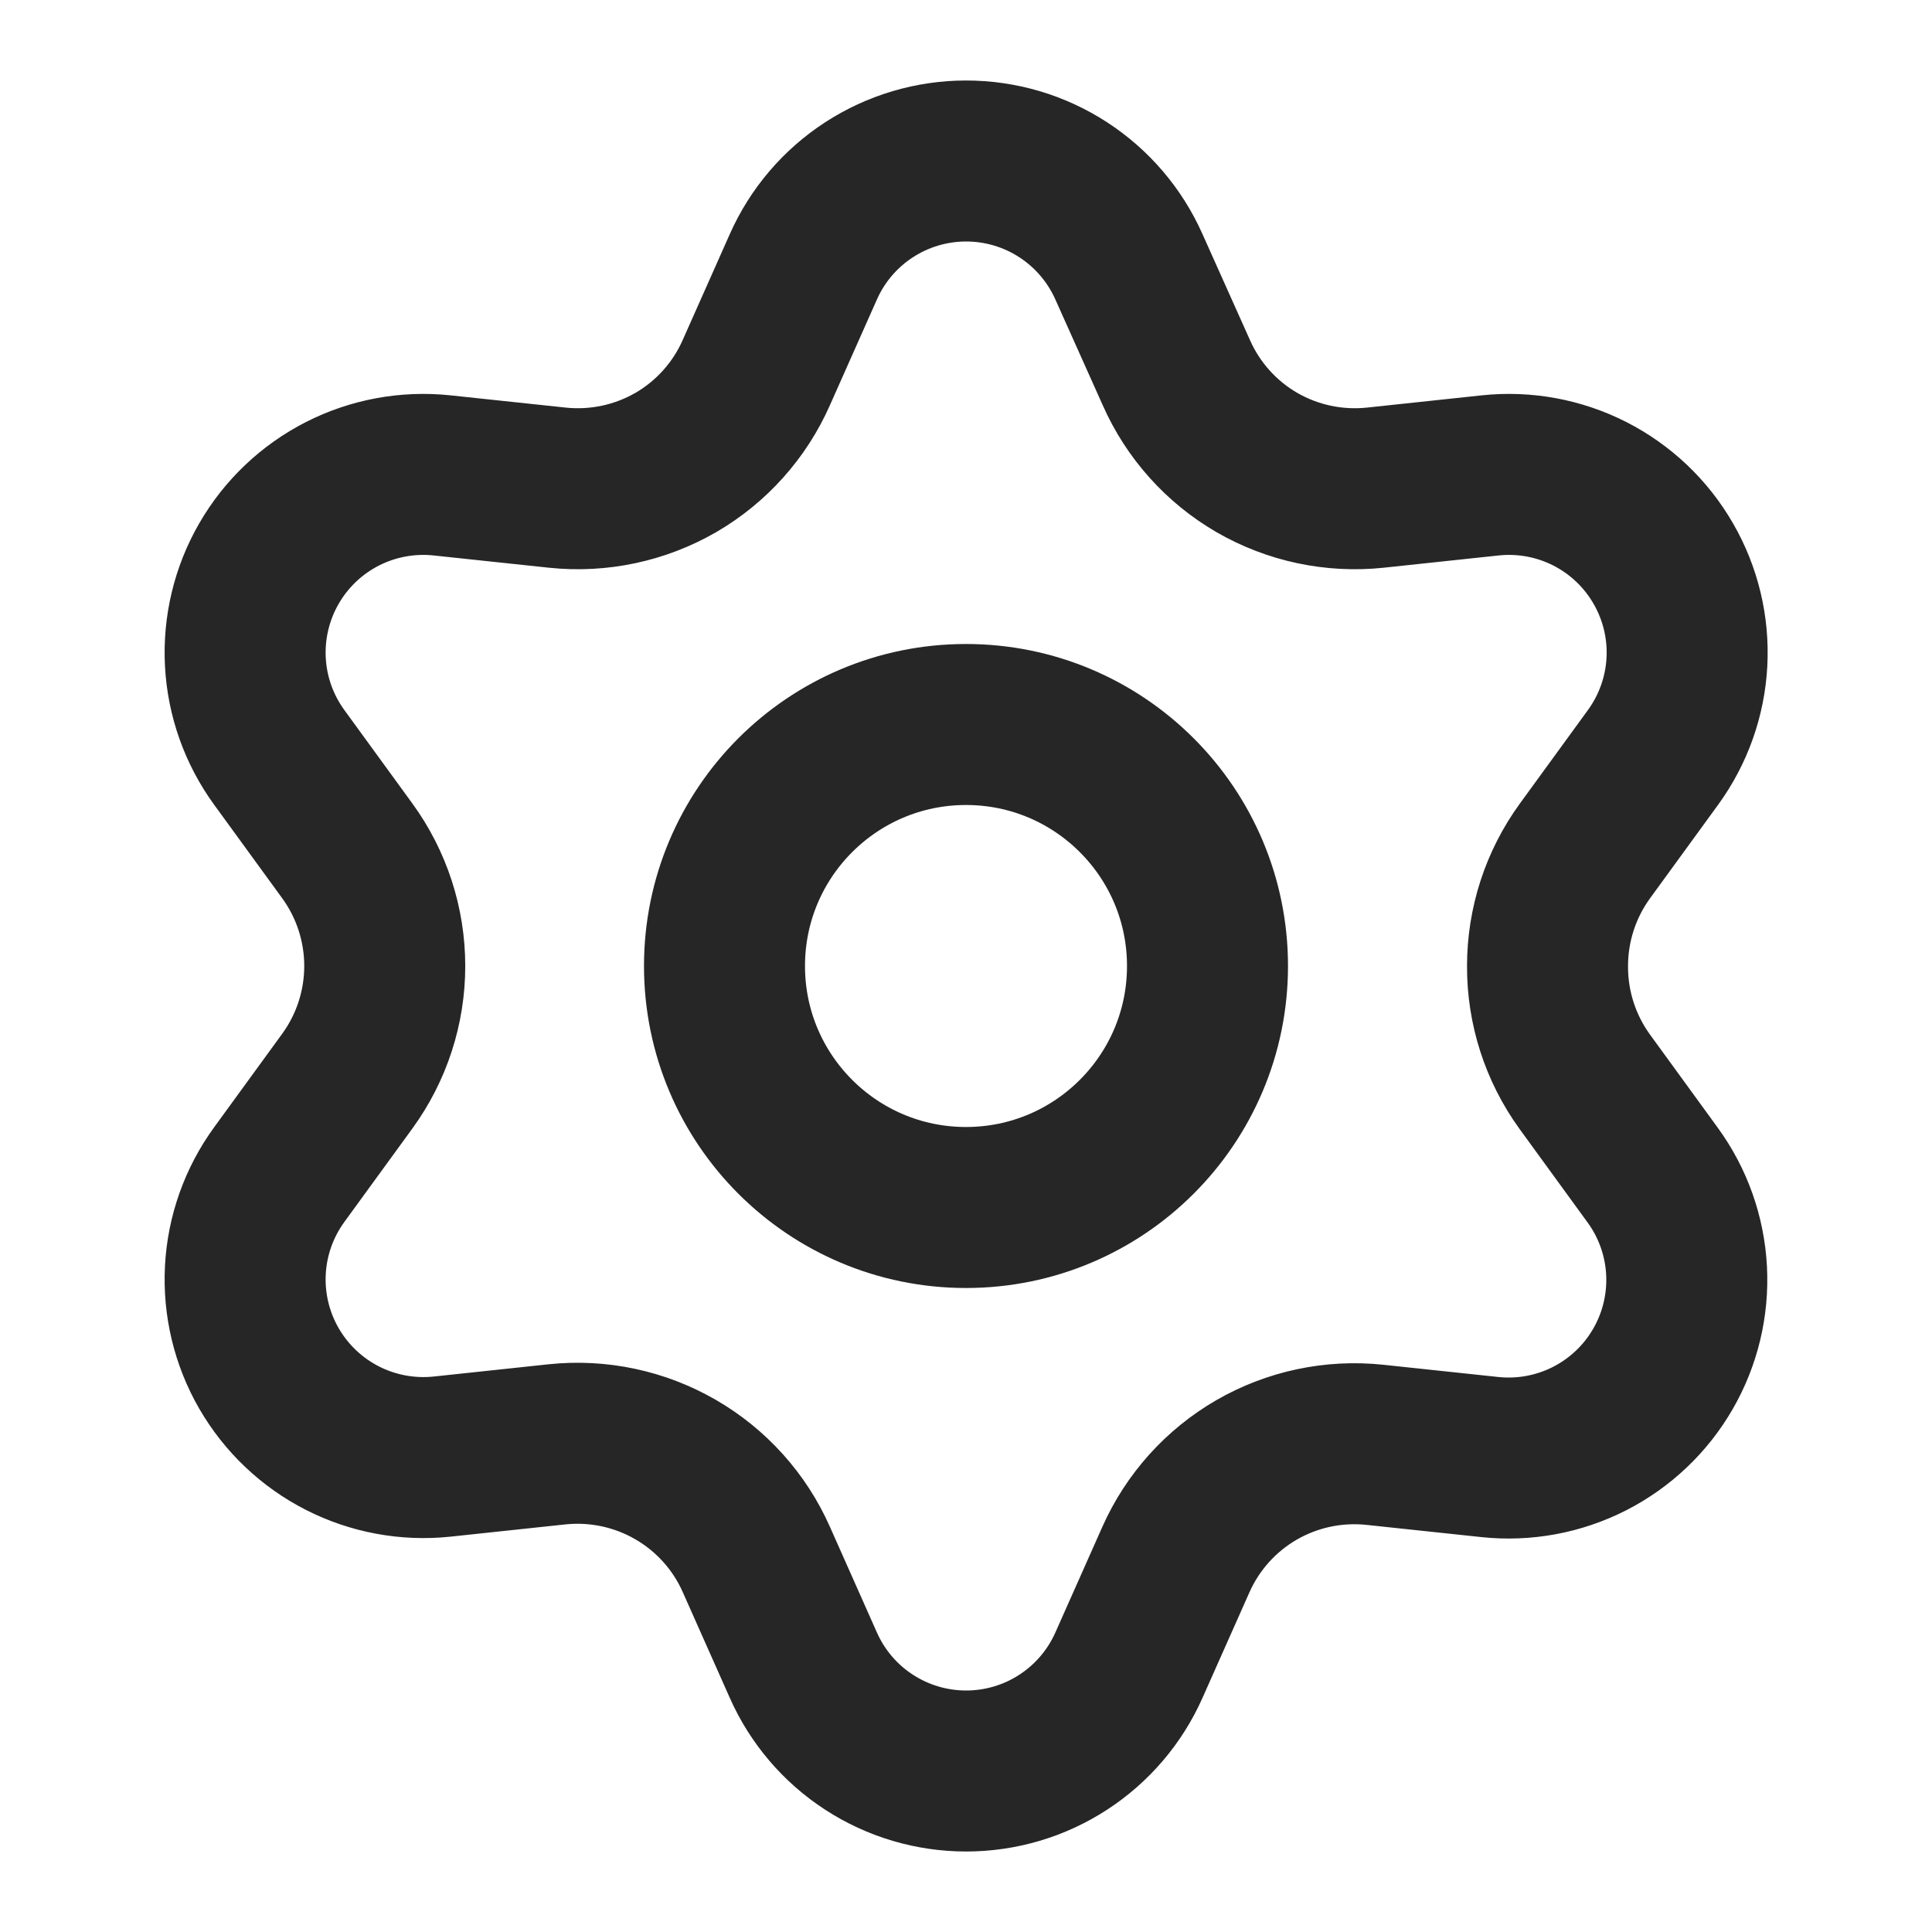 <svg width="48" height="48" viewBox="0 0 48 48" fill="none" xmlns="http://www.w3.org/2000/svg">
<path d="M18.79 38.742L19.959 41.371C20.306 42.154 20.873 42.819 21.591 43.285C22.309 43.752 23.147 44 24.003 44C24.86 44 25.698 43.752 26.415 43.285C27.133 42.819 27.7 42.154 28.048 41.371L29.217 38.742C29.633 37.809 30.333 37.032 31.217 36.52C32.106 36.007 33.135 35.788 34.157 35.896L37.017 36.2C37.868 36.29 38.727 36.131 39.49 35.743C40.253 35.354 40.887 34.753 41.315 34.011C41.743 33.27 41.947 32.421 41.902 31.566C41.857 30.711 41.565 29.888 41.061 29.196L39.368 26.869C38.765 26.034 38.443 25.03 38.448 24C38.448 22.973 38.773 21.973 39.377 21.142L41.07 18.816C41.574 18.123 41.866 17.3 41.911 16.445C41.956 15.591 41.752 14.741 41.323 14C40.896 13.258 40.262 12.657 39.499 12.268C38.736 11.88 37.877 11.721 37.026 11.811L34.166 12.116C33.144 12.223 32.115 12.004 31.226 11.491C30.34 10.976 29.64 10.195 29.226 9.258L28.048 6.629C27.7 5.846 27.133 5.181 26.415 4.715C25.698 4.248 24.86 4 24.003 4C23.147 4 22.309 4.248 21.591 4.715C20.873 5.181 20.306 5.846 19.959 6.629L18.79 9.258C18.376 10.195 17.676 10.976 16.79 11.491C15.9 12.004 14.871 12.223 13.85 12.116L10.981 11.811C10.13 11.721 9.271 11.88 8.508 12.268C7.745 12.657 7.111 13.258 6.683 14C6.255 14.741 6.051 15.591 6.096 16.445C6.141 17.3 6.433 18.123 6.937 18.816L8.63 21.142C9.234 21.973 9.559 22.973 9.559 24C9.559 25.027 9.234 26.027 8.63 26.858L6.937 29.184C6.433 29.877 6.141 30.7 6.096 31.555C6.051 32.409 6.255 33.259 6.683 34C7.112 34.741 7.745 35.342 8.508 35.731C9.271 36.119 10.13 36.278 10.981 36.189L13.841 35.884C14.863 35.777 15.892 35.996 16.781 36.509C17.67 37.022 18.374 37.804 18.79 38.742Z" stroke="#262626" stroke-width="4" stroke-linecap="round" stroke-linejoin="round"/>
<path d="M24 30C27.314 30 30 27.314 30 24C30 20.686 27.314 18 24 18C20.686 18 18 20.686 18 24C18 27.314 20.686 30 24 30Z" stroke="#262626" stroke-width="4" stroke-linecap="round" stroke-linejoin="round"/>
</svg>
